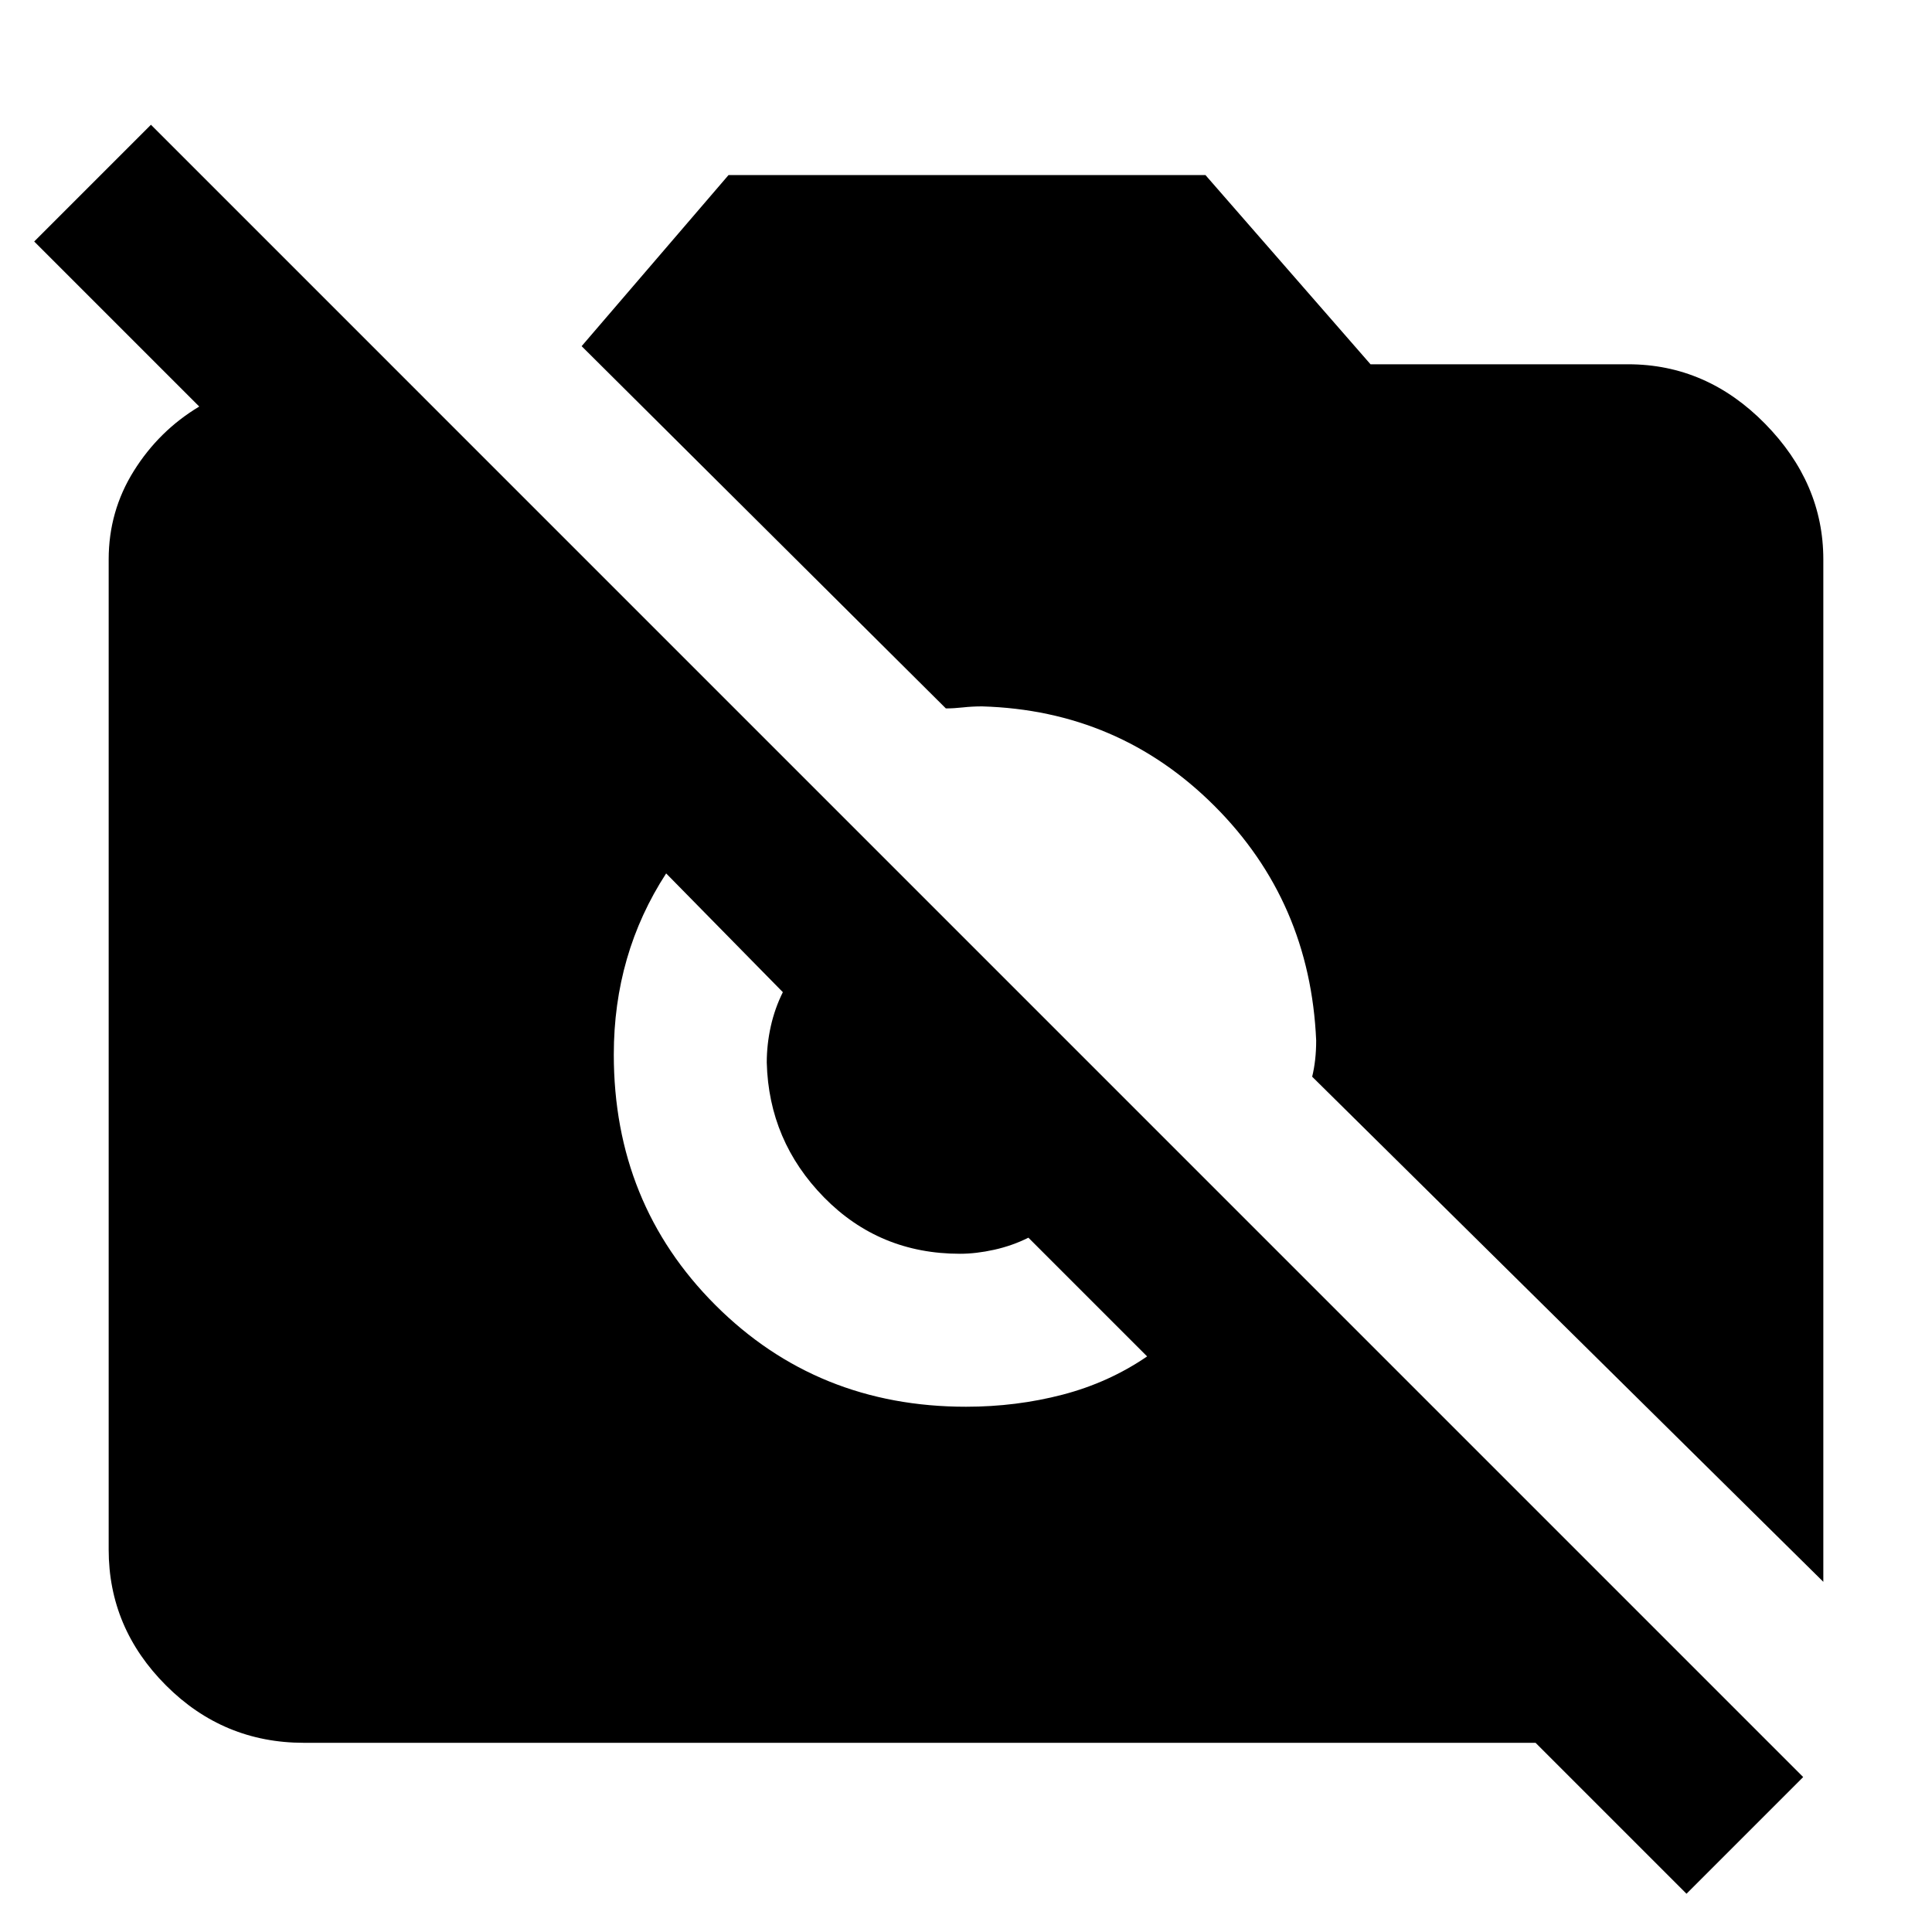 <svg xmlns="http://www.w3.org/2000/svg" height="40" width="40"><path d="M34.917 39.208 31.792 36.083H6.292Q4.625 36.083 3.438 34.896Q2.25 33.708 2.25 32.083V11.583Q2.25 10.583 2.771 9.75Q3.292 8.917 4.125 8.417L0.708 5L3.125 2.583L37.333 36.792ZM37.75 32.75 27.167 22.292Q27.208 22.125 27.229 21.938Q27.25 21.75 27.25 21.542Q27.125 18.667 25.146 16.688Q23.167 14.708 20.333 14.625Q20.125 14.625 19.938 14.646Q19.75 14.667 19.583 14.667L12.042 7.167L15.083 3.625H24.958L28.375 7.542H33.708Q35.333 7.542 36.542 8.771Q37.75 10 37.75 11.583ZM20 29.125Q21.042 29.125 22 28.875Q22.958 28.625 23.75 28.083L21.292 25.625Q20.958 25.792 20.583 25.875Q20.208 25.958 19.875 25.958Q18.208 25.958 17.062 24.792Q15.917 23.625 15.875 22Q15.875 21.625 15.958 21.25Q16.042 20.875 16.208 20.542L13.792 18.083Q13.25 18.917 12.979 19.854Q12.708 20.792 12.708 21.833Q12.708 24.917 14.812 27.021Q16.917 29.125 20 29.125Z"/></svg>